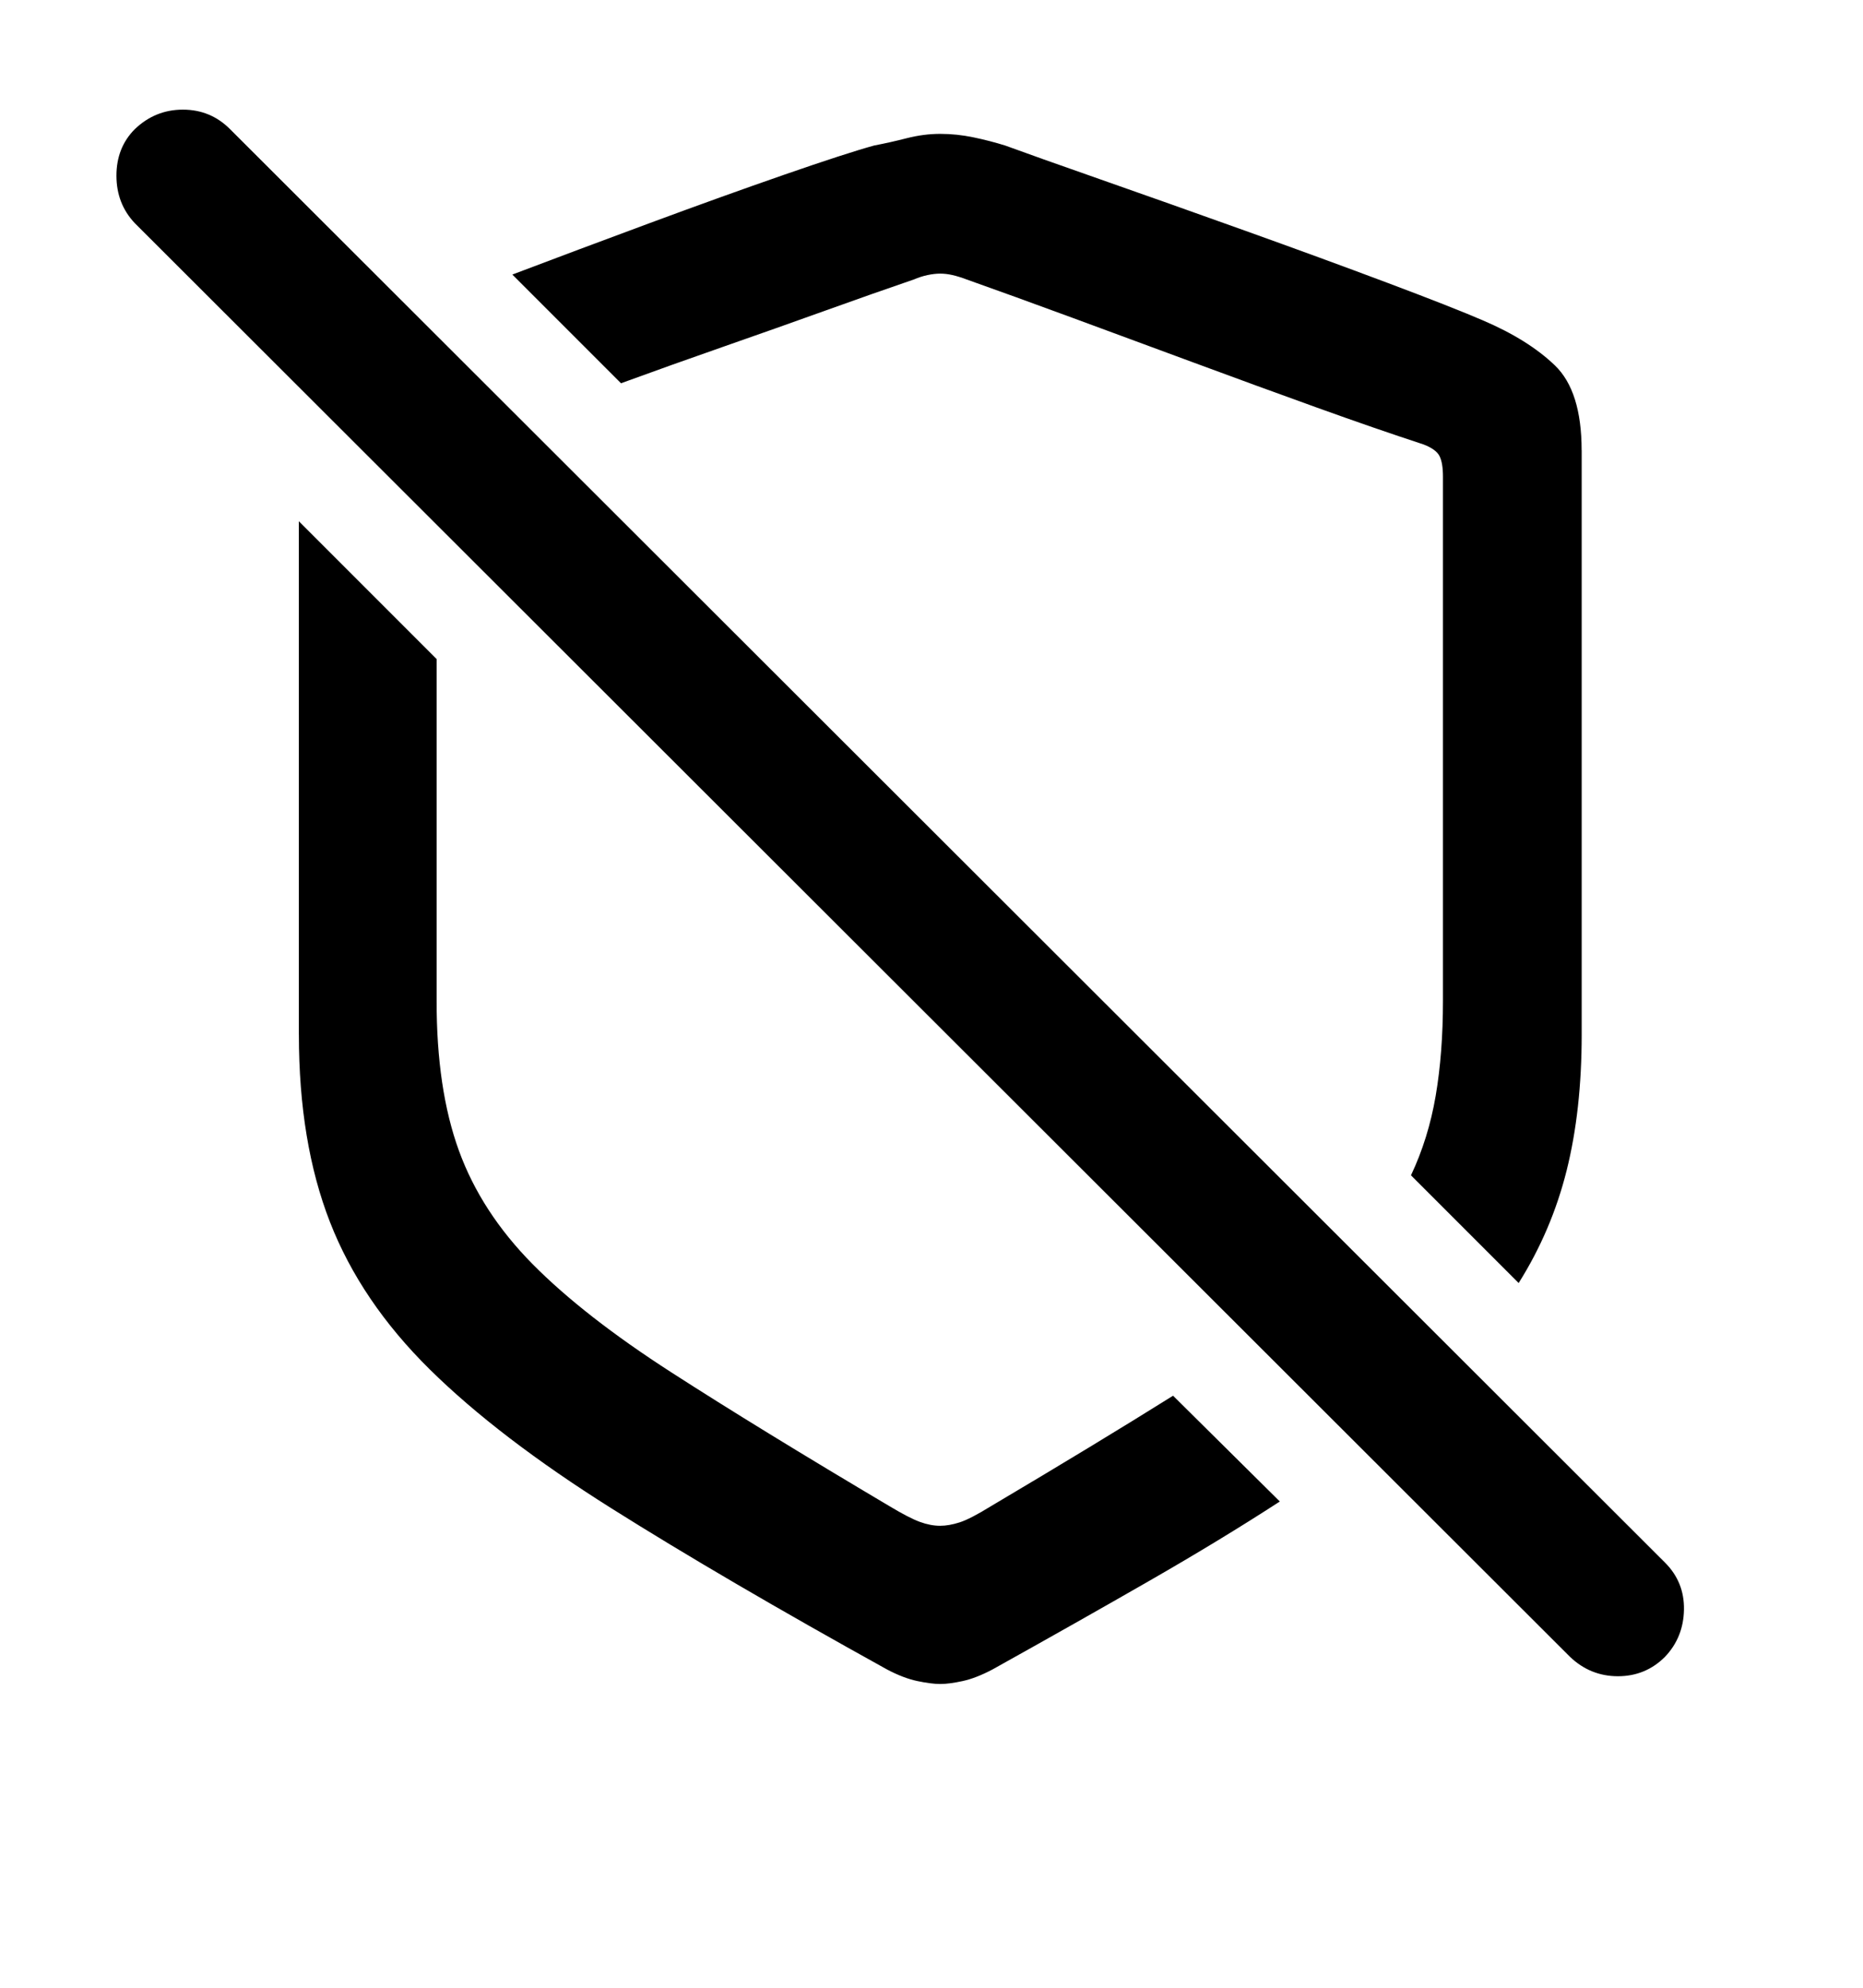 <svg height="32" viewBox="0 0 30 32" width="30" xmlns="http://www.w3.org/2000/svg"><path d="m4.813 16.656q0 1.734.5 3.016t1.609 2.375 2.922 2.234 4.438 2.594q.266.141.492.188t.367.047.359-.047.484-.188q1.375-.766 2.531-1.43t2.094-1.273l-1.719-1.703q-.625.391-1.359.836t-1.578.945q-.328.203-.5.258t-.313.055q-.156 0-.328-.063t-.484-.25q-2.109-1.25-3.516-2.156t-2.234-1.742-1.188-1.828-.359-2.414v-5.5l-2.219-2.219v8.266zm20.468 10.016q.328.313.773.313t.758-.313q.297-.313.305-.758t-.305-.758l-23.109-23.078q-.313-.313-.758-.313t-.773.313q-.297.297-.297.75t.297.766zm.188-19.422q0-.953-.43-1.367t-1.164-.727q-.469-.203-1.531-.602t-2.305-.844-2.313-.82-1.539-.547q-.25-.078-.516-.133t-.531-.055-.539.07-.523.117q-.453.125-1.445.469t-2.172.781-2.211.828l1.75 1.75q.813-.297 1.664-.594t1.633-.578 1.422-.5q.109-.047.219-.07t.203-.023.195.023.227.07q.75.266 1.703.617t1.969.727 1.969.719 1.719.594q.203.078.258.188t.055.328v8.438q0 .844-.117 1.531t-.398 1.281l1.734 1.734q.531-.844.773-1.813t.242-2.188v-9.406z"/></svg>
